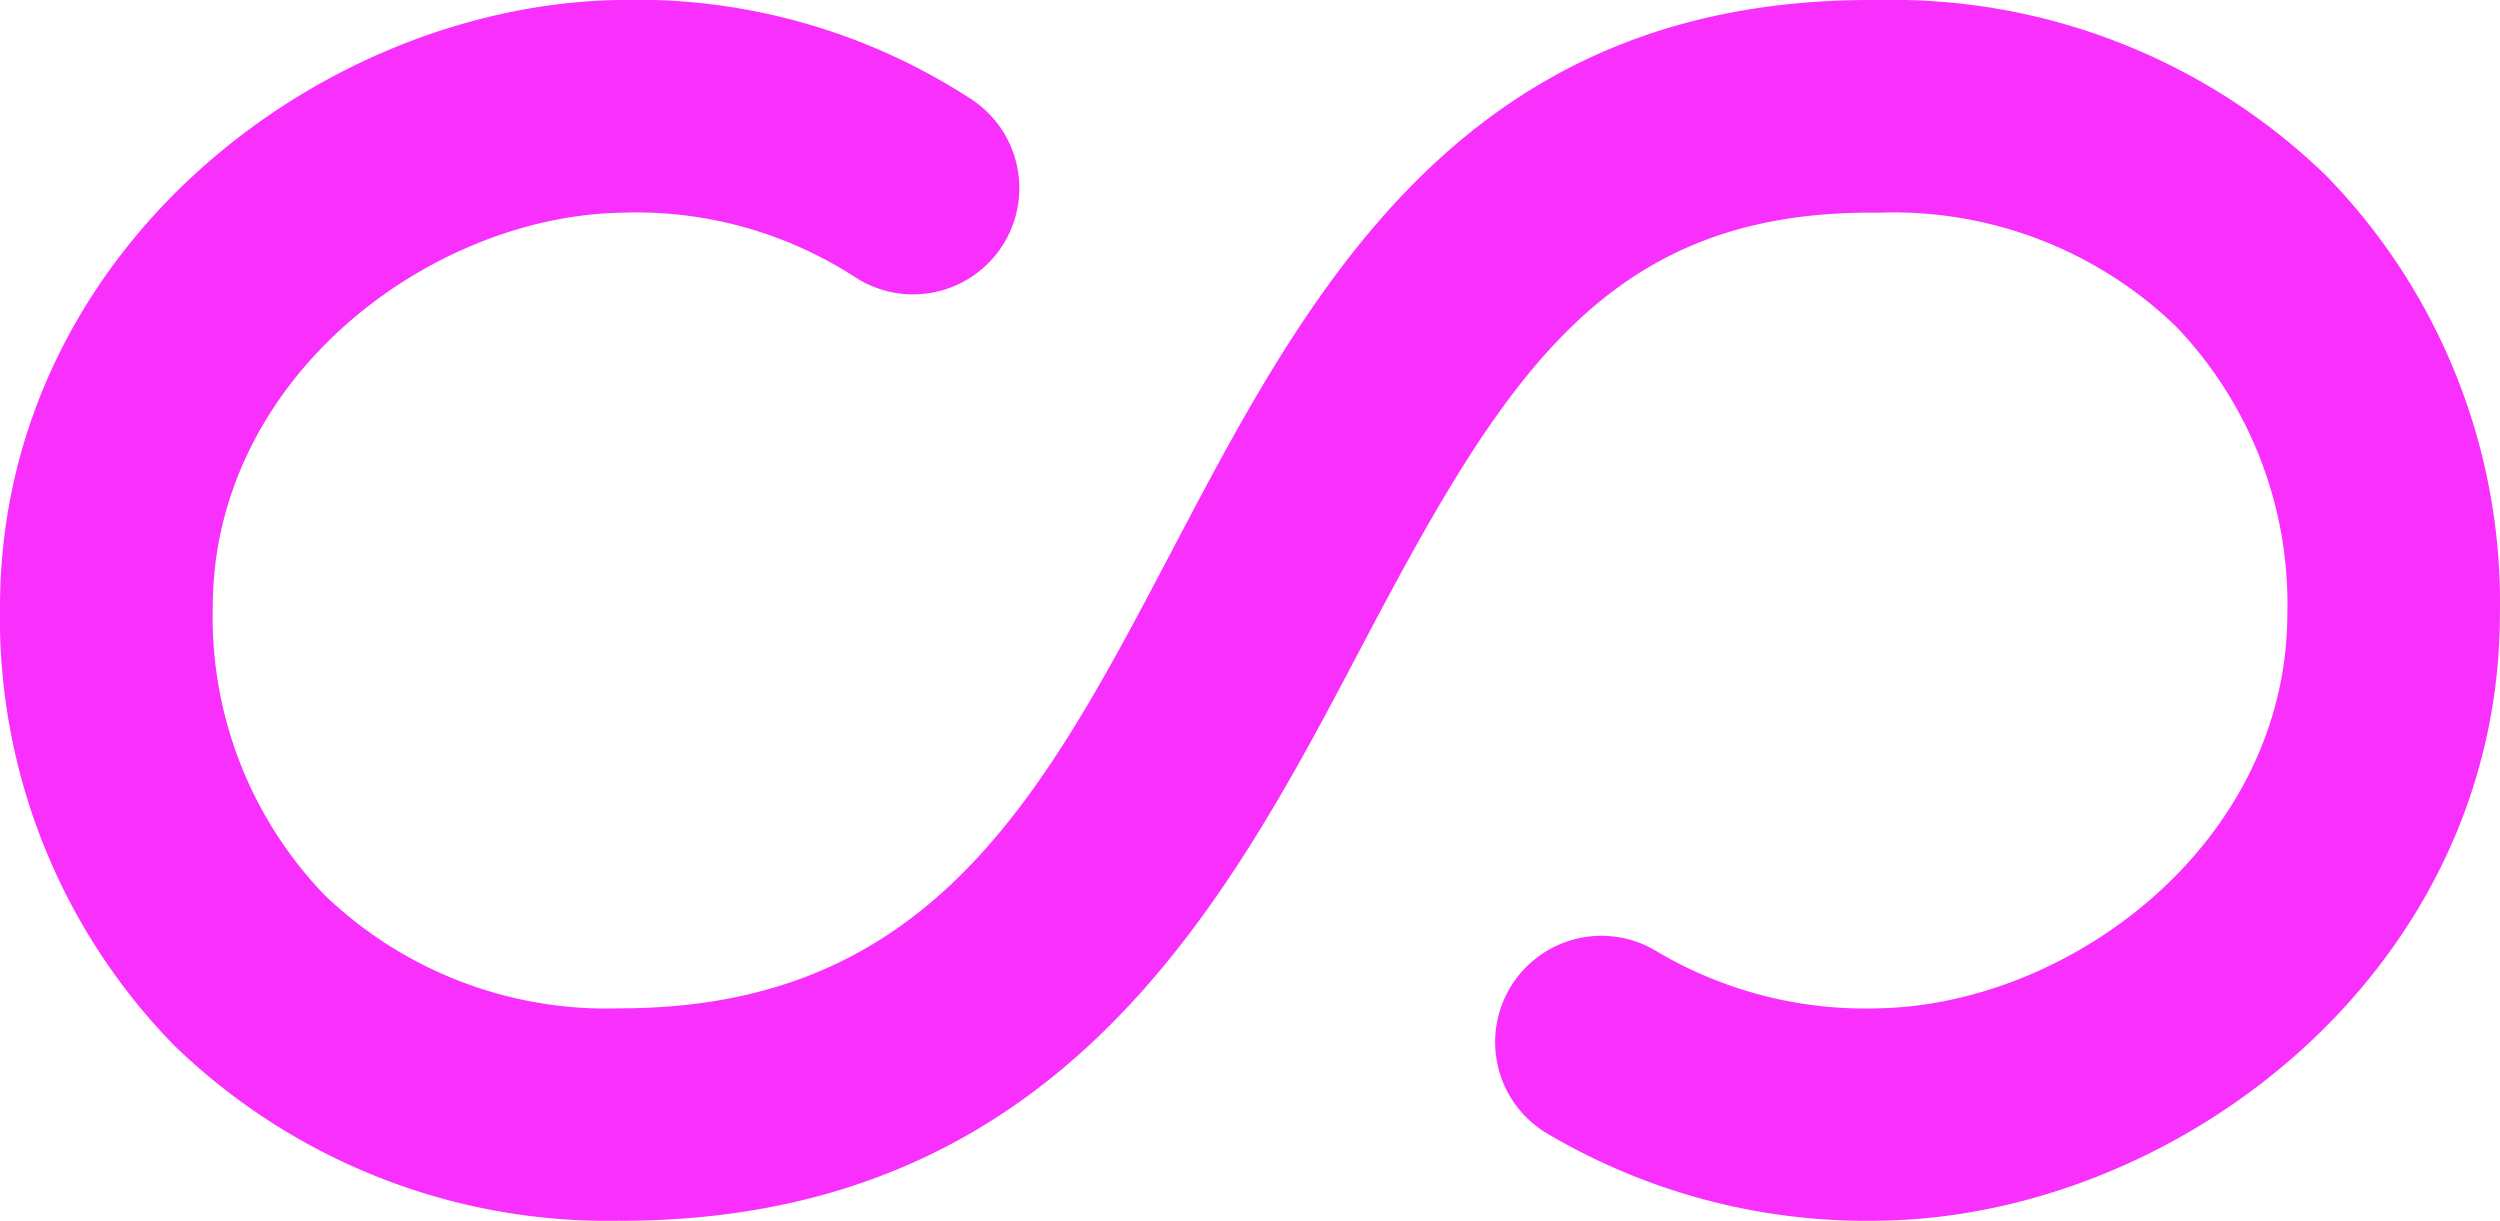<svg xmlns="http://www.w3.org/2000/svg" xmlns:xlink="http://www.w3.org/1999/xlink" width="72.702" height="35.502" viewBox="0 0 72.702 35.502">
  <defs>
    <clipPath id="clip-path">
      <rect id="Rectangle_14" data-name="Rectangle 14" width="72.702" height="35.502" fill="none"/>
    </clipPath>
  </defs>
  <g id="Group_7" data-name="Group 7" transform="translate(0 0.001)">
    <g id="Group_6" data-name="Group 6" transform="translate(0 -0.001)" clip-path="url(#clip-path)">
      <path id="Path_8" data-name="Path 8" d="M18.032,35.5A18.112,18.112,0,0,1,5.055,30.391,17.786,17.786,0,0,1,0,17.653C.013,7.283,9.308.155,17.978,0A17.829,17.829,0,0,1,28.253,2.89a3.09,3.09,0,1,1-3.4,5.161,11.707,11.707,0,0,0-6.766-1.866c-5.624.1-11.9,4.836-11.9,11.477a11.655,11.655,0,0,0,3.247,8.361,11.832,11.832,0,0,0,8.6,3.3c9.044,0,12.291-6.17,16.051-13.315C38.03,8.5,42.5,0,54.4,0h.271A18.116,18.116,0,0,1,67.647,5.109,17.792,17.792,0,0,1,72.7,17.848c-.013,10.37-9.307,17.5-17.979,17.65a18.255,18.255,0,0,1-9.668-2.5,3.091,3.091,0,1,1,3.178-5.3,11.891,11.891,0,0,0,6.382,1.625c5.624-.1,11.9-4.836,11.905-11.477a11.663,11.663,0,0,0-3.247-8.362,11.834,11.834,0,0,0-8.6-3.3H54.4c-7.769,0-10.7,4.827-14.845,12.7-3.9,7.4-8.745,16.618-21.522,16.618" transform="translate(0 0)" fill="#f82ffd"/>
    </g>
  </g>
</svg>
